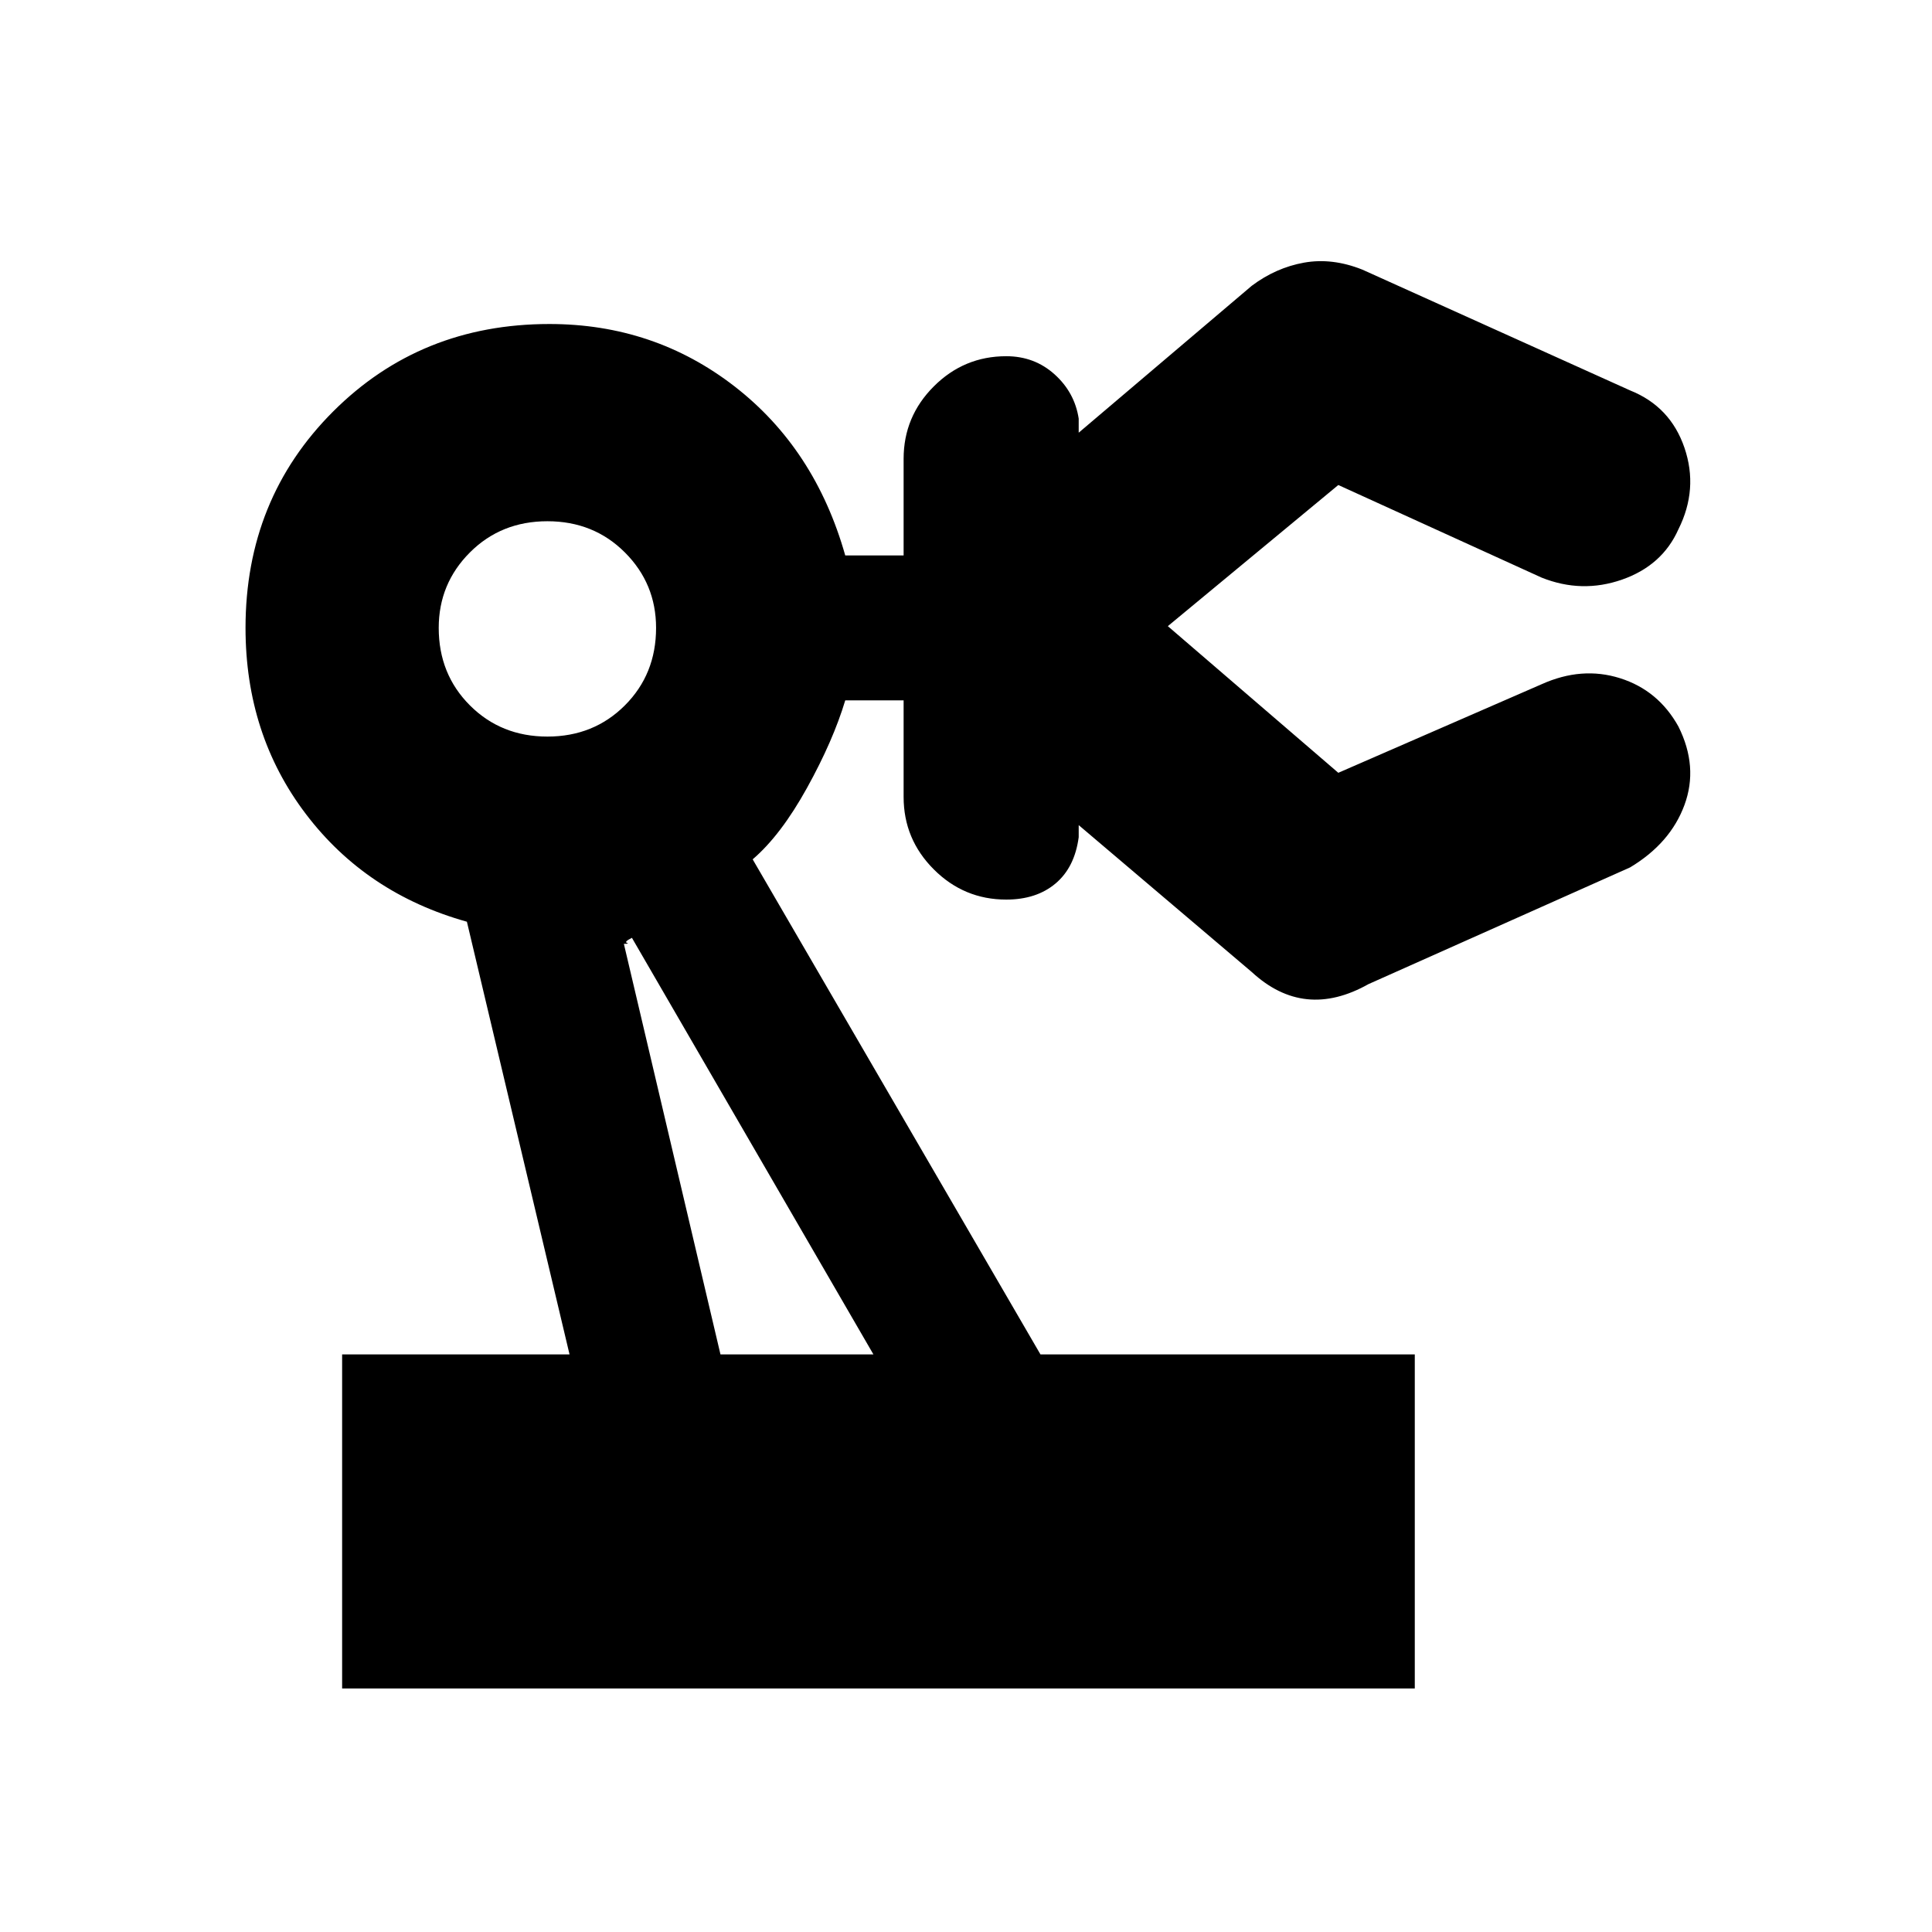 <svg xmlns="http://www.w3.org/2000/svg" height="20" viewBox="0 -960 960 960" width="20"><path d="M170-121v-166h113l-51-215q-50-14-80-53.5T122-648q0-64 43.5-107.5T273-799q52 0 92 31t55 84h29v-48q0-21 15-36t36-15q14 0 24 9t12 22v7l86-73q12-9 26-11.5t29 3.5l133 60q20 8 27 28.5t-3 40.5q-8 18-28 25t-40-1l-101-46-93 77v-14l93 80 101-44q20-9 39-3t29 24q10 20 3 39t-27 31l-130 58q-16 9-30.5 7.5T622-477l-86-73v6q-2 15-11.5 23t-24.5 8q-21 0-36-15t-15-36v-48h-29q-6 20-19 43.5T374-533l143 246h186v166H170Zm102-473q23 0 38.5-15.5T326-648q0-22-15.5-37.5T272-701q-23 0-38.5 15.5T218-648q0 23 15.5 38.5T272-594Zm86 307h76L314-494q-4 2-2.5 2.5t-1.5.5l48 204Zm76 0Z"/></svg>